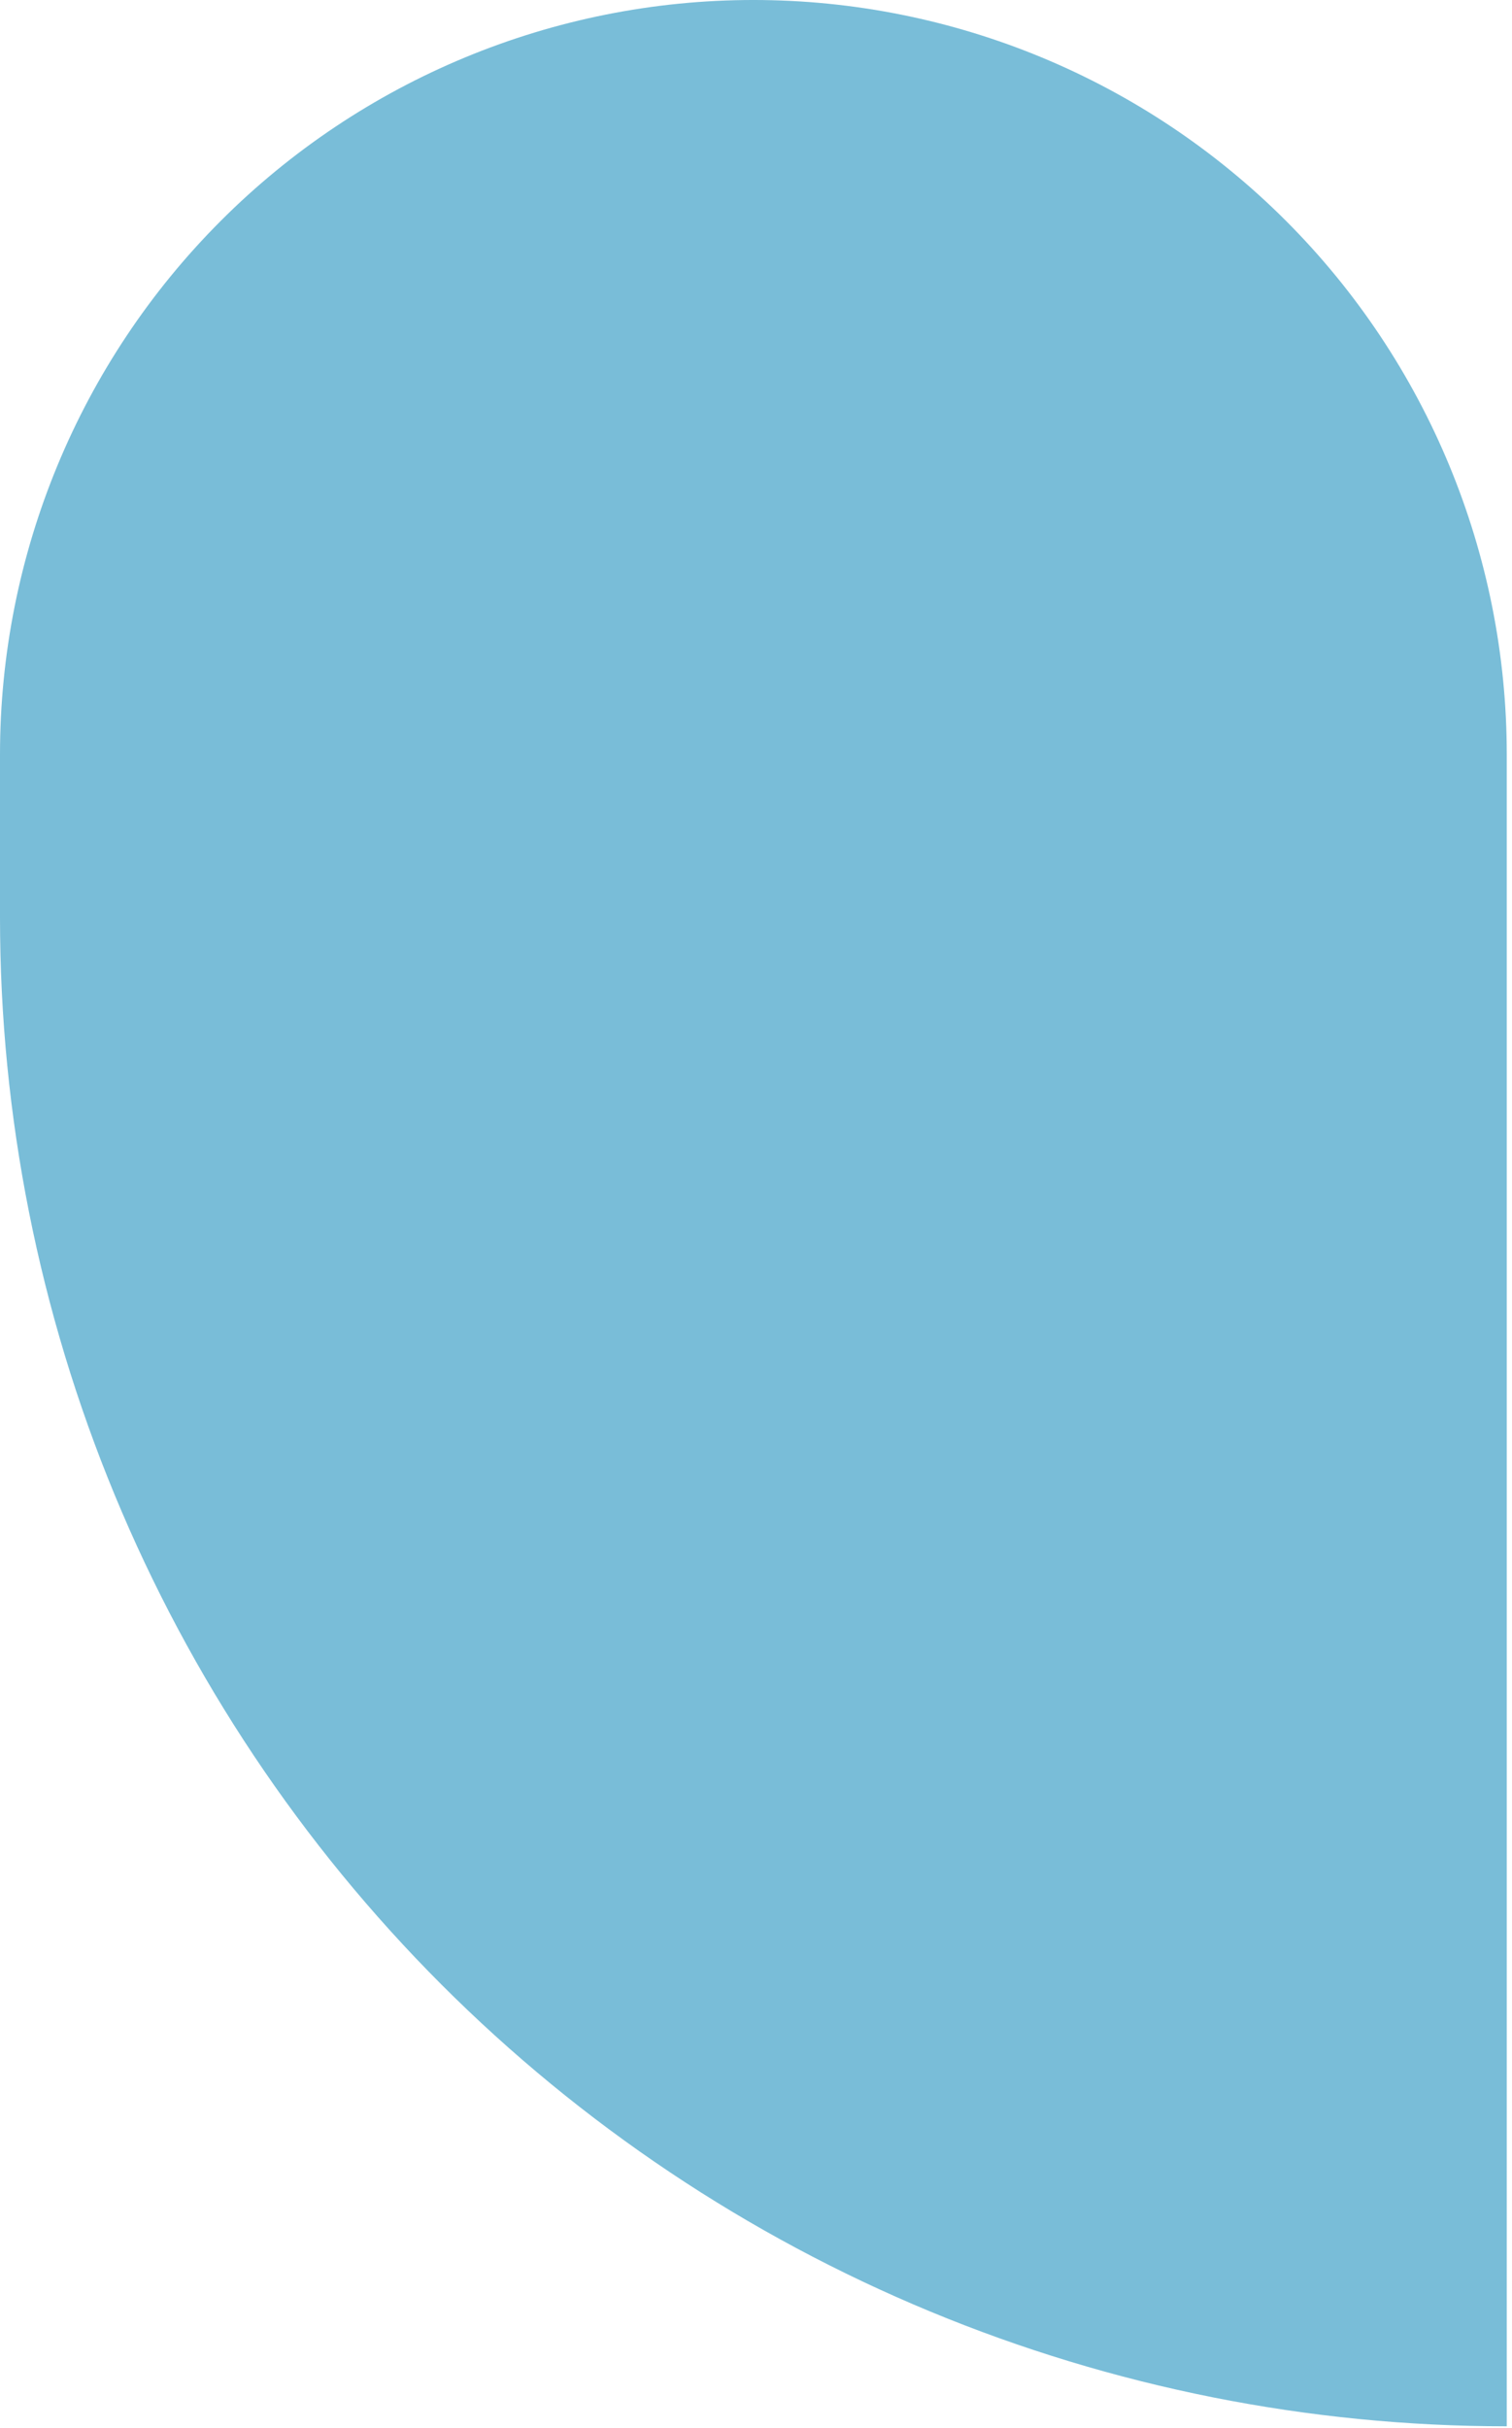 <svg width="253" height="406" viewBox="0 0 253 406" fill="none" xmlns="http://www.w3.org/2000/svg">
<path d="M252.099 405.73C218.993 405.73 186.211 399.204 155.625 386.525C125.039 373.845 97.248 355.261 73.838 331.832C50.428 308.404 31.859 280.59 19.19 249.979C6.521 219.368 0 186.559 0 153.426V126.164C0 92.703 13.281 60.612 36.923 36.952C60.564 13.292 92.628 -0.001 126.062 -0.001C159.496 -0.001 191.56 13.292 215.201 36.952C238.842 60.612 252.124 92.703 252.124 126.164L252.124 405.73H252.099Z" fill="#79BDD8"/>
</svg>
